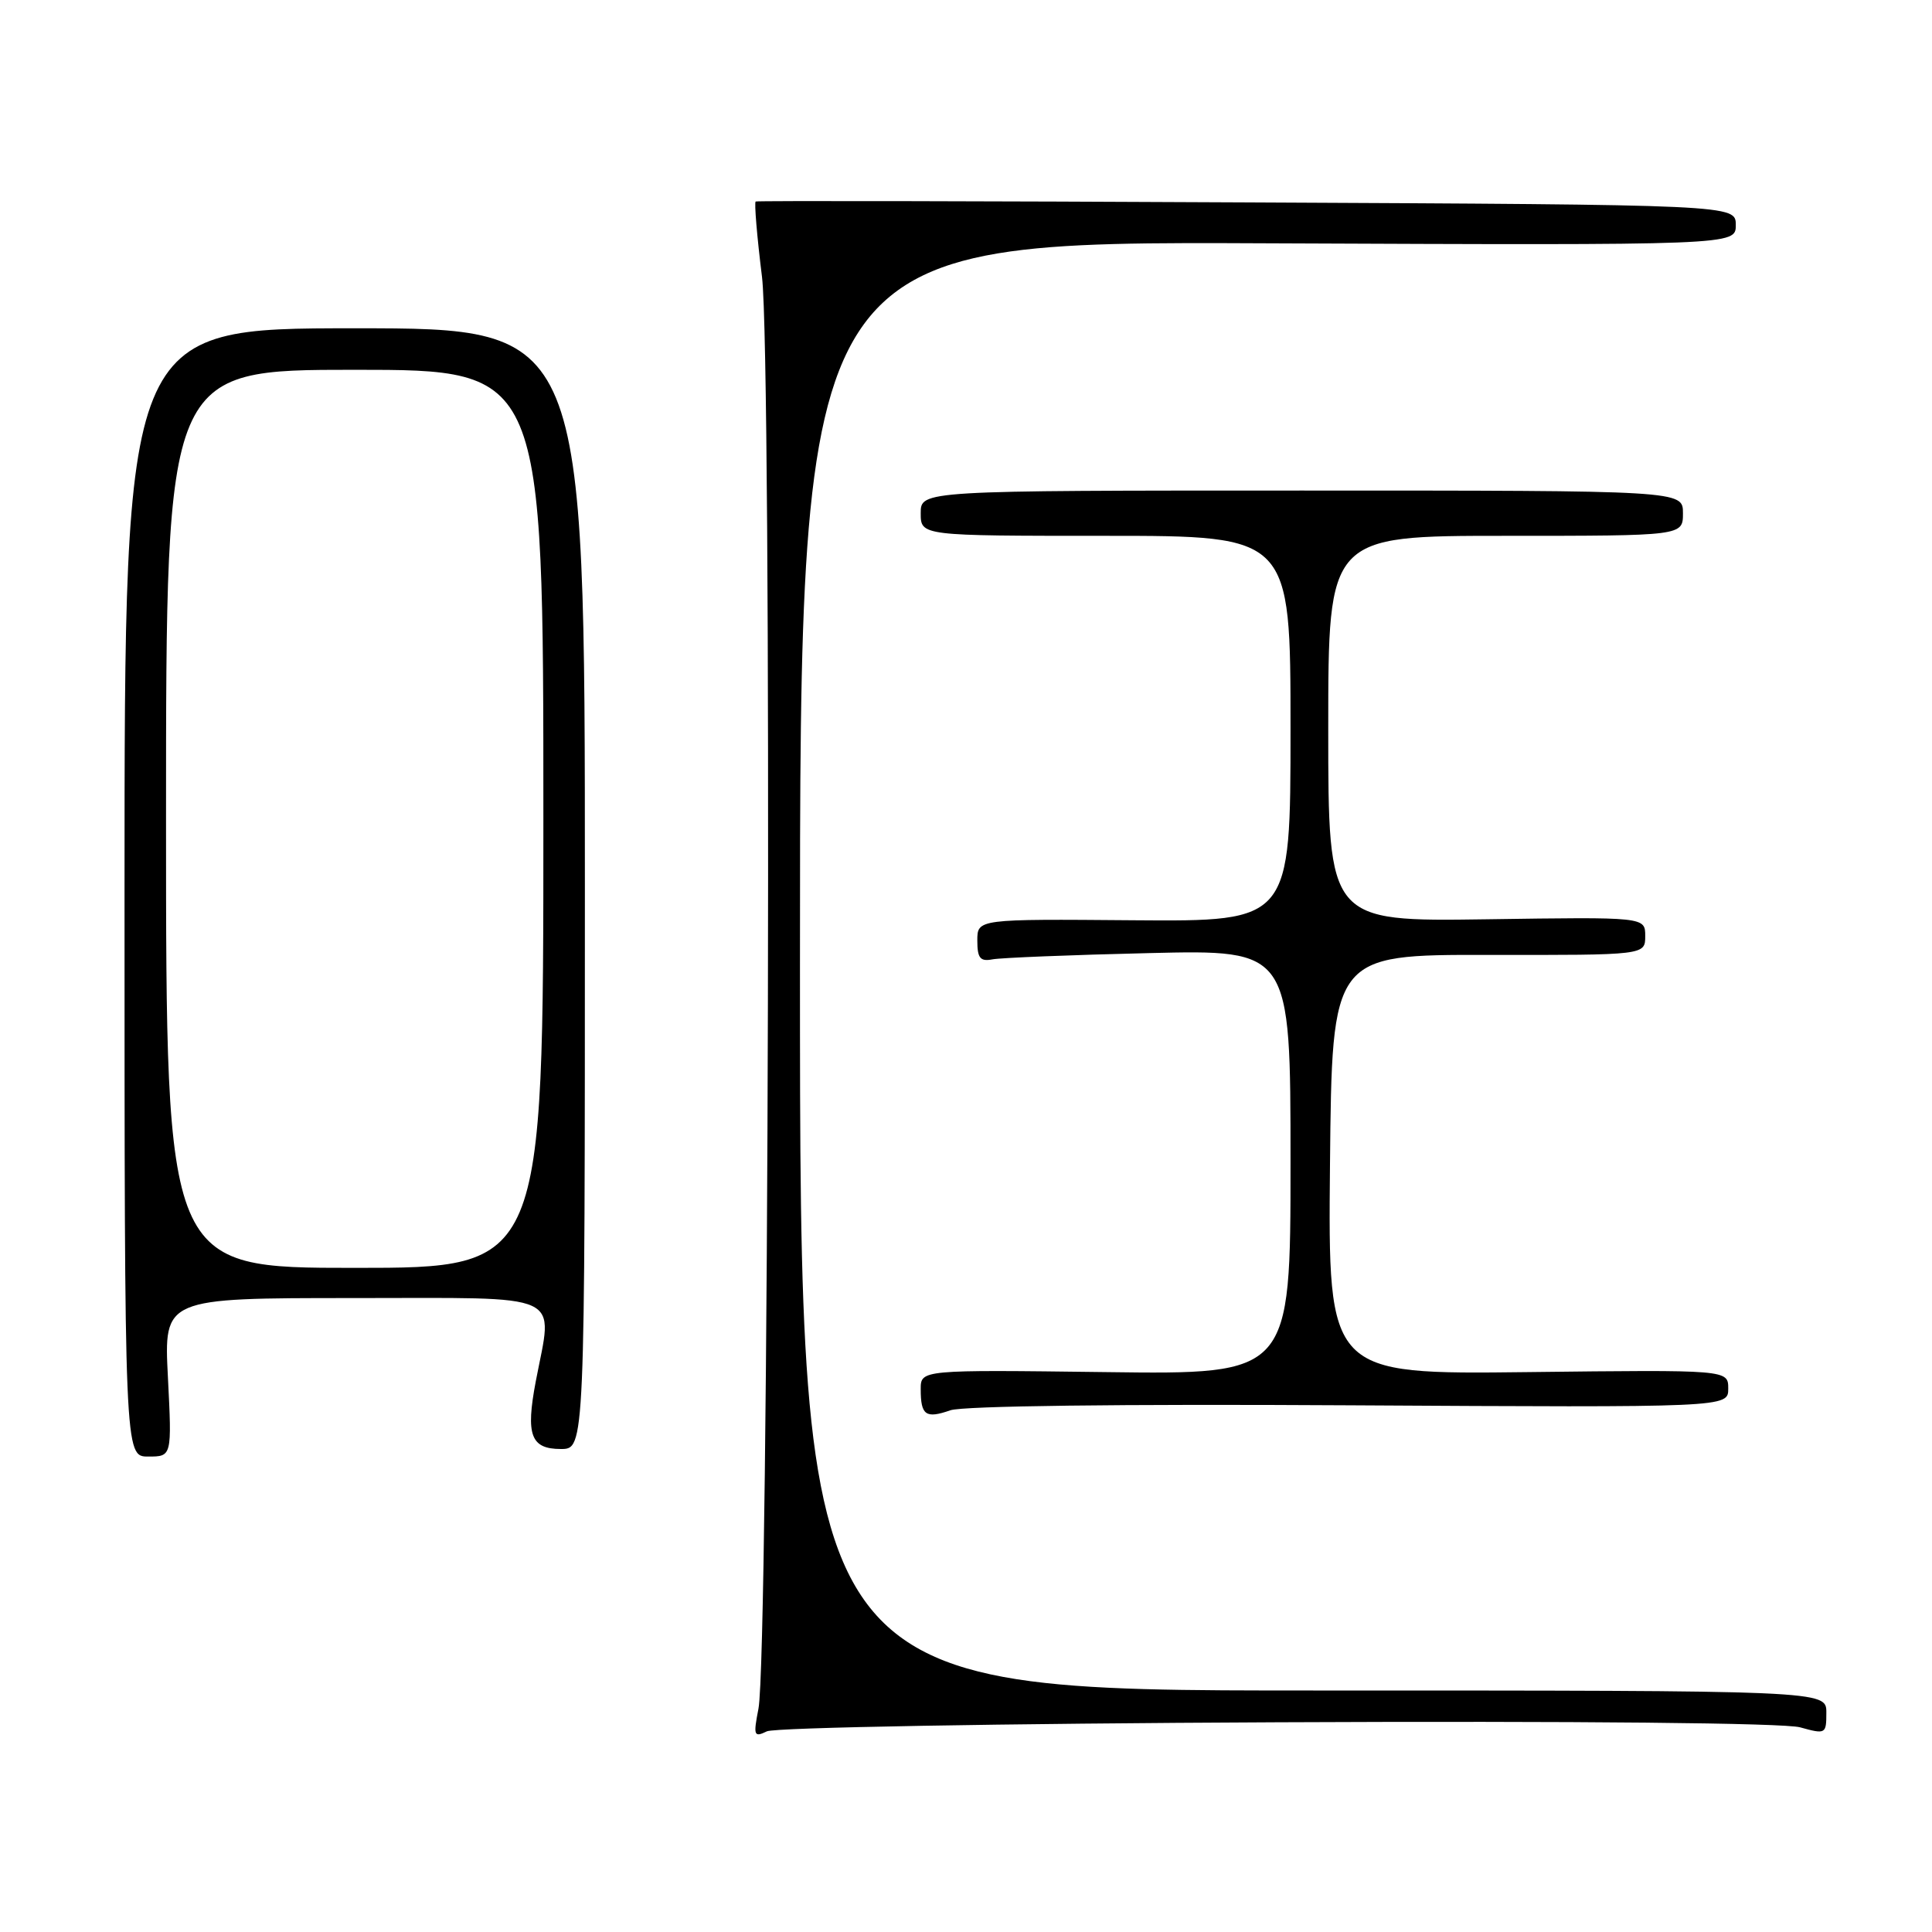 <?xml version="1.0" encoding="UTF-8" standalone="no"?>
<!DOCTYPE svg PUBLIC "-//W3C//DTD SVG 1.1//EN" "http://www.w3.org/Graphics/SVG/1.1/DTD/svg11.dtd" >
<svg xmlns="http://www.w3.org/2000/svg" xmlns:xlink="http://www.w3.org/1999/xlink" version="1.1" viewBox="0 0 256 256">
 <g >
 <path fill="currentColor"
d=" M 169.27 228.21 C 209.18 228.03 236.41 228.30 238.52 228.88 C 241.92 229.82 242.00 229.77 242.00 226.92 C 242.00 224.00 242.00 224.00 174.00 224.00 C 106.00 224.00 106.00 224.00 106.00 127.99 C 106.00 31.97 106.00 31.97 168.00 32.24 C 230.00 32.50 230.00 32.50 230.00 29.82 C 230.00 27.13 230.00 27.13 165.25 26.82 C 129.64 26.64 100.33 26.59 100.13 26.70 C 99.93 26.81 100.30 31.31 100.97 36.70 C 102.30 47.59 101.88 219.22 100.50 226.41 C 99.80 230.00 99.90 230.24 101.62 229.41 C 102.67 228.90 132.71 228.37 169.27 228.21 Z  M 22.25 182.50 C 21.71 172.00 21.71 172.00 46.86 172.00 C 75.34 172.00 73.27 171.05 70.99 183.05 C 69.64 190.16 70.33 192.00 74.32 192.00 C 77.50 192.00 77.50 192.00 77.50 117.75 C 77.50 43.50 77.50 43.50 47.00 43.50 C 16.50 43.50 16.50 43.50 16.50 118.25 C 16.50 193.00 16.50 193.00 19.64 193.00 C 22.78 193.00 22.78 193.00 22.25 182.50 Z  M 178.85 186.21 C 229.00 186.50 229.00 186.50 229.00 184.00 C 229.00 181.50 229.00 181.50 202.48 181.81 C 175.97 182.12 175.97 182.12 176.23 154.31 C 176.50 126.50 176.50 126.50 197.25 126.53 C 218.00 126.56 218.00 126.56 218.00 124.03 C 218.00 121.50 218.00 121.50 197.00 121.81 C 176.00 122.11 176.00 122.11 176.00 96.56 C 176.00 71.00 176.00 71.00 199.50 71.00 C 223.00 71.00 223.00 71.00 223.00 68.00 C 223.00 65.00 223.00 65.00 172.50 65.00 C 122.00 65.00 122.00 65.00 122.00 68.00 C 122.00 71.00 122.00 71.00 146.50 71.00 C 171.00 71.00 171.00 71.00 171.00 96.55 C 171.00 122.10 171.00 122.10 150.25 121.94 C 129.50 121.77 129.50 121.77 129.50 124.63 C 129.50 126.96 129.88 127.43 131.50 127.12 C 132.60 126.91 141.94 126.53 152.25 126.29 C 171.00 125.84 171.00 125.84 171.00 153.99 C 171.00 182.13 171.00 182.13 146.50 181.81 C 122.00 181.50 122.00 181.50 122.00 184.08 C 122.00 187.54 122.66 188.01 125.93 186.87 C 127.60 186.29 148.48 186.03 178.85 186.21 Z  M 22.00 108.50 C 22.00 49.00 22.00 49.00 47.00 49.00 C 72.00 49.00 72.00 49.00 72.00 108.50 C 72.00 168.00 72.00 168.00 47.00 168.00 C 22.00 168.00 22.00 168.00 22.00 108.50 Z "/>
</g>
</svg>